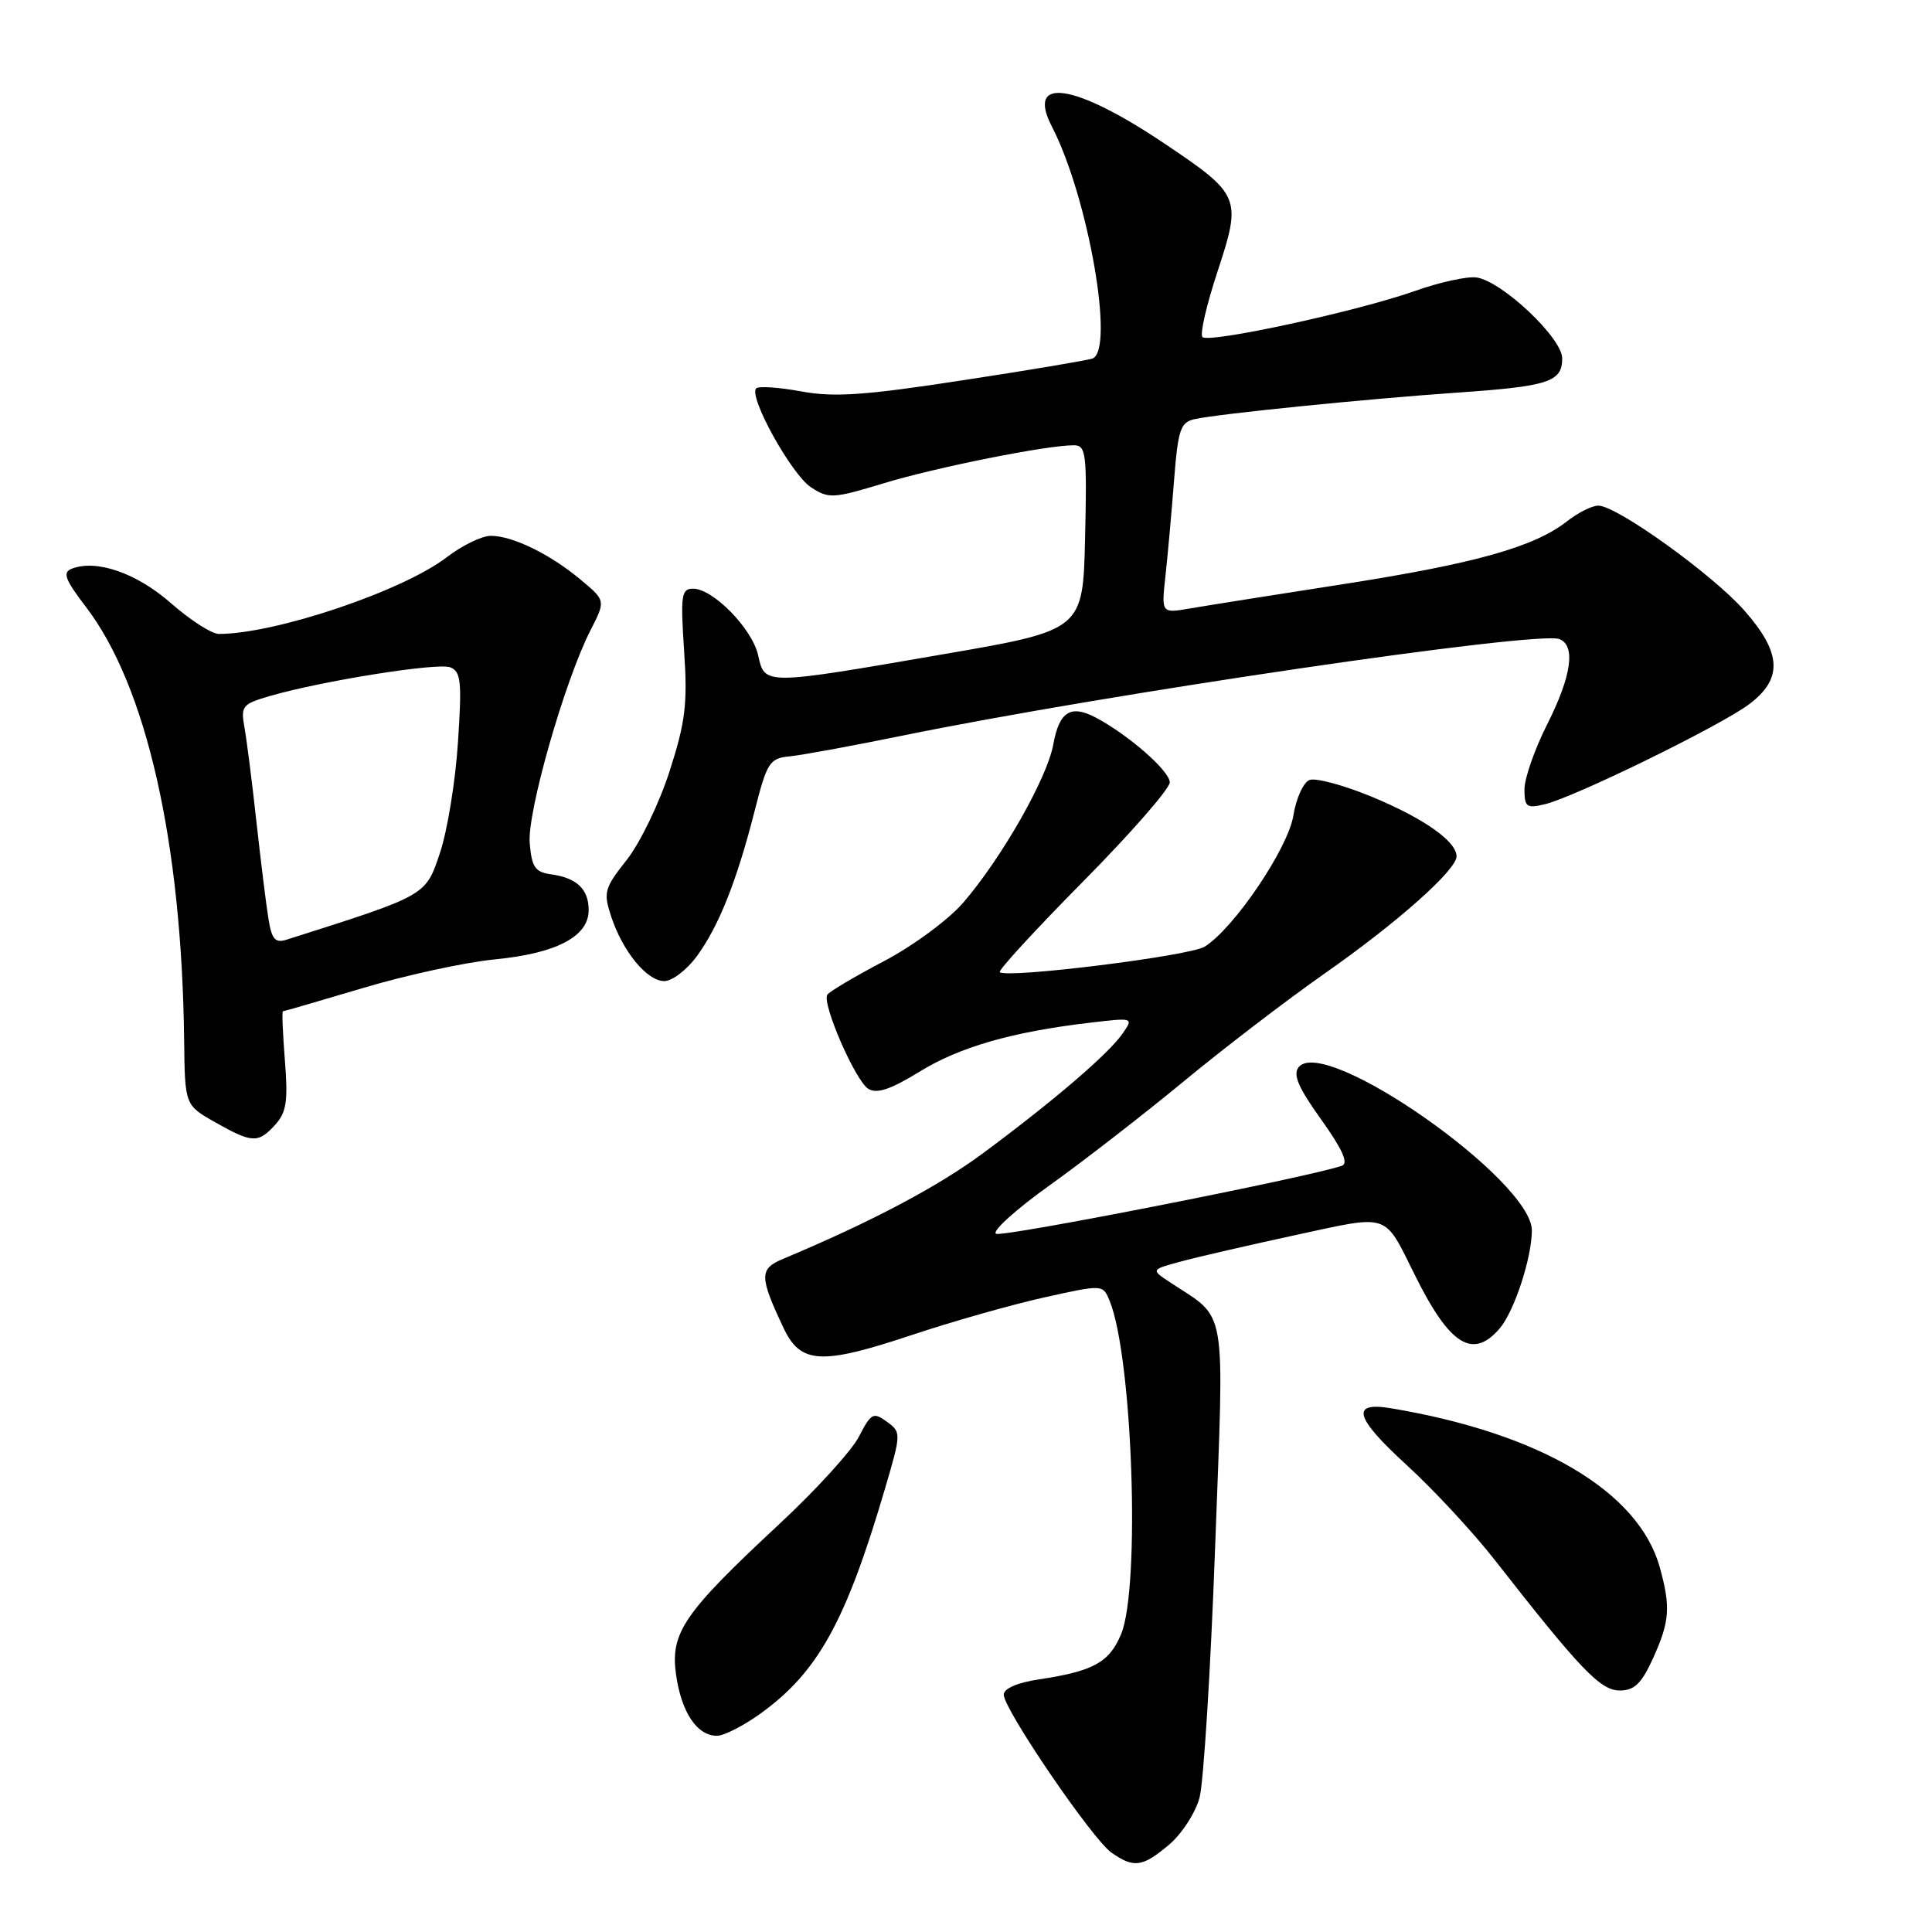 <?xml version="1.0" encoding="UTF-8" standalone="no"?>
<!DOCTYPE svg PUBLIC "-//W3C//DTD SVG 1.1//EN" "http://www.w3.org/Graphics/SVG/1.1/DTD/svg11.dtd" >
<svg xmlns="http://www.w3.org/2000/svg" xmlns:xlink="http://www.w3.org/1999/xlink" version="1.1" viewBox="0 0 256 256">
 <g >
 <path fill="currentColor"
d=" M 154.91 244.43 C 156.59 243.01 158.41 240.20 158.95 238.18 C 159.48 236.15 160.42 221.22 161.01 205.00 C 162.22 172.14 162.71 175.00 154.97 169.87 C 152.50 168.23 152.50 168.23 156.50 167.15 C 158.70 166.55 165.55 164.98 171.72 163.64 C 184.29 160.93 183.32 160.60 187.50 169.00 C 192.10 178.27 195.16 180.18 198.72 176.02 C 200.64 173.77 202.96 166.72 202.98 163.06 C 203.03 156.43 175.58 137.18 172.09 141.39 C 171.28 142.37 172.02 144.10 175.07 148.35 C 177.88 152.29 178.72 154.15 177.81 154.47 C 173.24 156.03 132.79 163.99 131.97 163.48 C 131.42 163.14 134.63 160.24 139.11 157.04 C 143.58 153.84 151.58 147.64 156.87 143.27 C 162.17 138.89 170.55 132.48 175.50 129.01 C 185.15 122.26 193.00 115.28 193.00 113.47 C 193.00 111.48 188.66 108.43 181.76 105.57 C 178.05 104.04 174.34 103.04 173.52 103.35 C 172.71 103.67 171.74 105.78 171.38 108.05 C 170.68 112.42 163.50 123.03 159.62 125.44 C 157.62 126.68 133.36 129.69 132.48 128.81 C 132.25 128.58 137.22 123.17 143.53 116.79 C 149.84 110.41 155.00 104.50 155.00 103.67 C 155.00 102.16 149.49 97.34 145.17 95.07 C 141.85 93.33 140.35 94.29 139.56 98.67 C 138.75 103.12 132.73 113.69 127.64 119.60 C 125.67 121.88 120.99 125.33 117.09 127.38 C 113.23 129.41 109.87 131.40 109.62 131.81 C 108.89 132.99 113.34 143.21 115.05 144.27 C 116.18 144.97 117.99 144.37 121.80 142.03 C 127.15 138.73 134.06 136.74 144.37 135.52 C 150.23 134.83 150.23 134.83 148.72 136.99 C 146.84 139.68 139.59 145.89 130.32 152.76 C 124.25 157.26 115.53 161.87 103.69 166.84 C 100.60 168.13 100.62 169.19 103.84 176.00 C 106.09 180.74 108.83 180.89 120.77 176.91 C 126.11 175.13 133.99 172.89 138.30 171.93 C 146.13 170.19 146.13 170.19 147.02 172.34 C 150.07 179.70 151.13 210.35 148.55 216.54 C 146.98 220.29 144.88 221.44 137.66 222.53 C 134.82 222.95 133.00 223.74 133.00 224.55 C 133.00 226.49 144.73 243.70 147.27 245.48 C 150.25 247.56 151.36 247.41 154.91 244.43 Z  M 100.85 227.00 C 108.40 221.52 112.09 214.84 117.25 197.31 C 119.43 189.90 119.43 189.79 117.51 188.38 C 115.72 187.08 115.42 187.24 113.82 190.35 C 112.87 192.21 108.13 197.42 103.29 201.92 C 90.53 213.80 88.79 216.35 89.59 221.97 C 90.31 226.93 92.37 230.00 95.00 230.00 C 95.94 230.00 98.57 228.65 100.85 227.00 Z  M 219.03 219.75 C 221.25 214.85 221.39 212.96 219.93 207.68 C 217.14 197.63 204.07 189.90 184.29 186.60 C 178.92 185.71 179.50 187.81 186.35 194.09 C 189.95 197.38 195.25 203.09 198.13 206.79 C 209.45 221.27 212.07 224.00 214.63 224.00 C 216.56 224.00 217.51 223.08 219.03 219.75 Z  M 36.48 149.02 C 37.96 147.39 38.18 145.87 37.75 140.52 C 37.47 136.93 37.34 134.00 37.49 134.00 C 37.63 134.00 42.41 132.61 48.12 130.91 C 53.83 129.20 61.69 127.50 65.59 127.12 C 73.74 126.33 78.00 124.09 78.00 120.60 C 78.00 117.81 76.43 116.32 73.00 115.85 C 70.90 115.56 70.45 114.89 70.19 111.70 C 69.85 107.61 74.81 90.26 78.23 83.54 C 80.26 79.58 80.26 79.58 76.95 76.82 C 72.90 73.43 67.92 71.00 65.04 71.00 C 63.85 71.00 61.22 72.28 59.19 73.84 C 53.36 78.32 36.48 84.00 29.00 84.00 C 28.06 84.00 25.21 82.17 22.67 79.94 C 18.14 75.95 12.81 74.09 9.53 75.35 C 8.25 75.84 8.59 76.76 11.40 80.44 C 19.41 90.92 24.09 111.61 24.40 137.86 C 24.50 146.43 24.50 146.43 28.50 148.70 C 33.42 151.49 34.22 151.52 36.48 149.02 Z  M 92.30 126.75 C 95.22 122.79 97.62 116.77 99.98 107.50 C 101.63 101.01 101.97 100.48 104.63 100.22 C 106.21 100.07 112.90 98.84 119.50 97.49 C 146.59 91.95 203.69 83.56 206.62 84.68 C 208.82 85.53 208.24 89.58 205.00 96.00 C 203.35 99.27 202.00 103.13 202.00 104.58 C 202.00 106.95 202.28 107.15 204.75 106.55 C 208.76 105.57 227.95 96.17 231.75 93.33 C 236.27 89.95 236.09 86.52 231.13 80.89 C 226.90 76.10 214.23 67.00 211.79 67.00 C 210.95 67.00 209.08 67.94 207.63 69.08 C 203.31 72.47 195.47 74.68 178.00 77.40 C 168.93 78.81 159.79 80.26 157.70 80.62 C 153.89 81.28 153.89 81.28 154.42 76.39 C 154.72 73.70 155.23 68.01 155.56 63.75 C 156.10 56.86 156.41 55.94 158.34 55.53 C 161.58 54.82 181.09 52.86 193.00 52.03 C 205.22 51.19 207.00 50.61 207.00 47.48 C 207.00 44.80 199.09 37.32 195.68 36.77 C 194.48 36.58 190.80 37.38 187.50 38.55 C 179.93 41.24 160.19 45.52 159.33 44.66 C 158.97 44.30 159.87 40.39 161.33 35.97 C 164.55 26.20 164.38 25.79 154.31 19.03 C 142.40 11.02 135.90 10.04 139.39 16.79 C 144.20 26.09 147.75 46.44 144.75 47.51 C 144.06 47.75 136.30 49.06 127.50 50.40 C 114.56 52.39 110.48 52.67 106.15 51.86 C 103.20 51.32 100.53 51.14 100.20 51.46 C 99.14 52.52 104.87 62.87 107.45 64.56 C 109.81 66.11 110.40 66.07 117.12 64.03 C 124.06 61.92 138.66 59.00 142.28 59.00 C 143.91 59.00 144.04 60.06 143.78 71.25 C 143.50 83.50 143.50 83.50 125.00 86.69 C 101.15 90.81 101.34 90.81 100.46 86.84 C 99.69 83.32 94.49 78.00 91.83 78.00 C 90.28 78.00 90.16 78.89 90.65 86.25 C 91.12 93.27 90.83 95.65 88.72 102.20 C 87.36 106.44 84.80 111.72 83.04 113.95 C 80.08 117.69 79.93 118.24 80.98 121.43 C 82.51 126.08 85.73 130.00 88.02 130.00 C 89.05 130.00 90.98 128.54 92.30 126.75 Z  M 35.58 121.80 C 35.28 119.99 34.57 114.22 33.99 109.00 C 33.42 103.78 32.70 98.12 32.40 96.43 C 31.88 93.57 32.11 93.29 35.67 92.25 C 42.59 90.23 57.98 87.78 59.65 88.42 C 61.08 88.97 61.22 90.29 60.68 98.39 C 60.35 103.53 59.27 110.12 58.29 113.04 C 56.37 118.73 56.62 118.59 37.98 124.51 C 36.47 124.99 36.01 124.47 35.58 121.80 Z "/>
</g>
</svg>